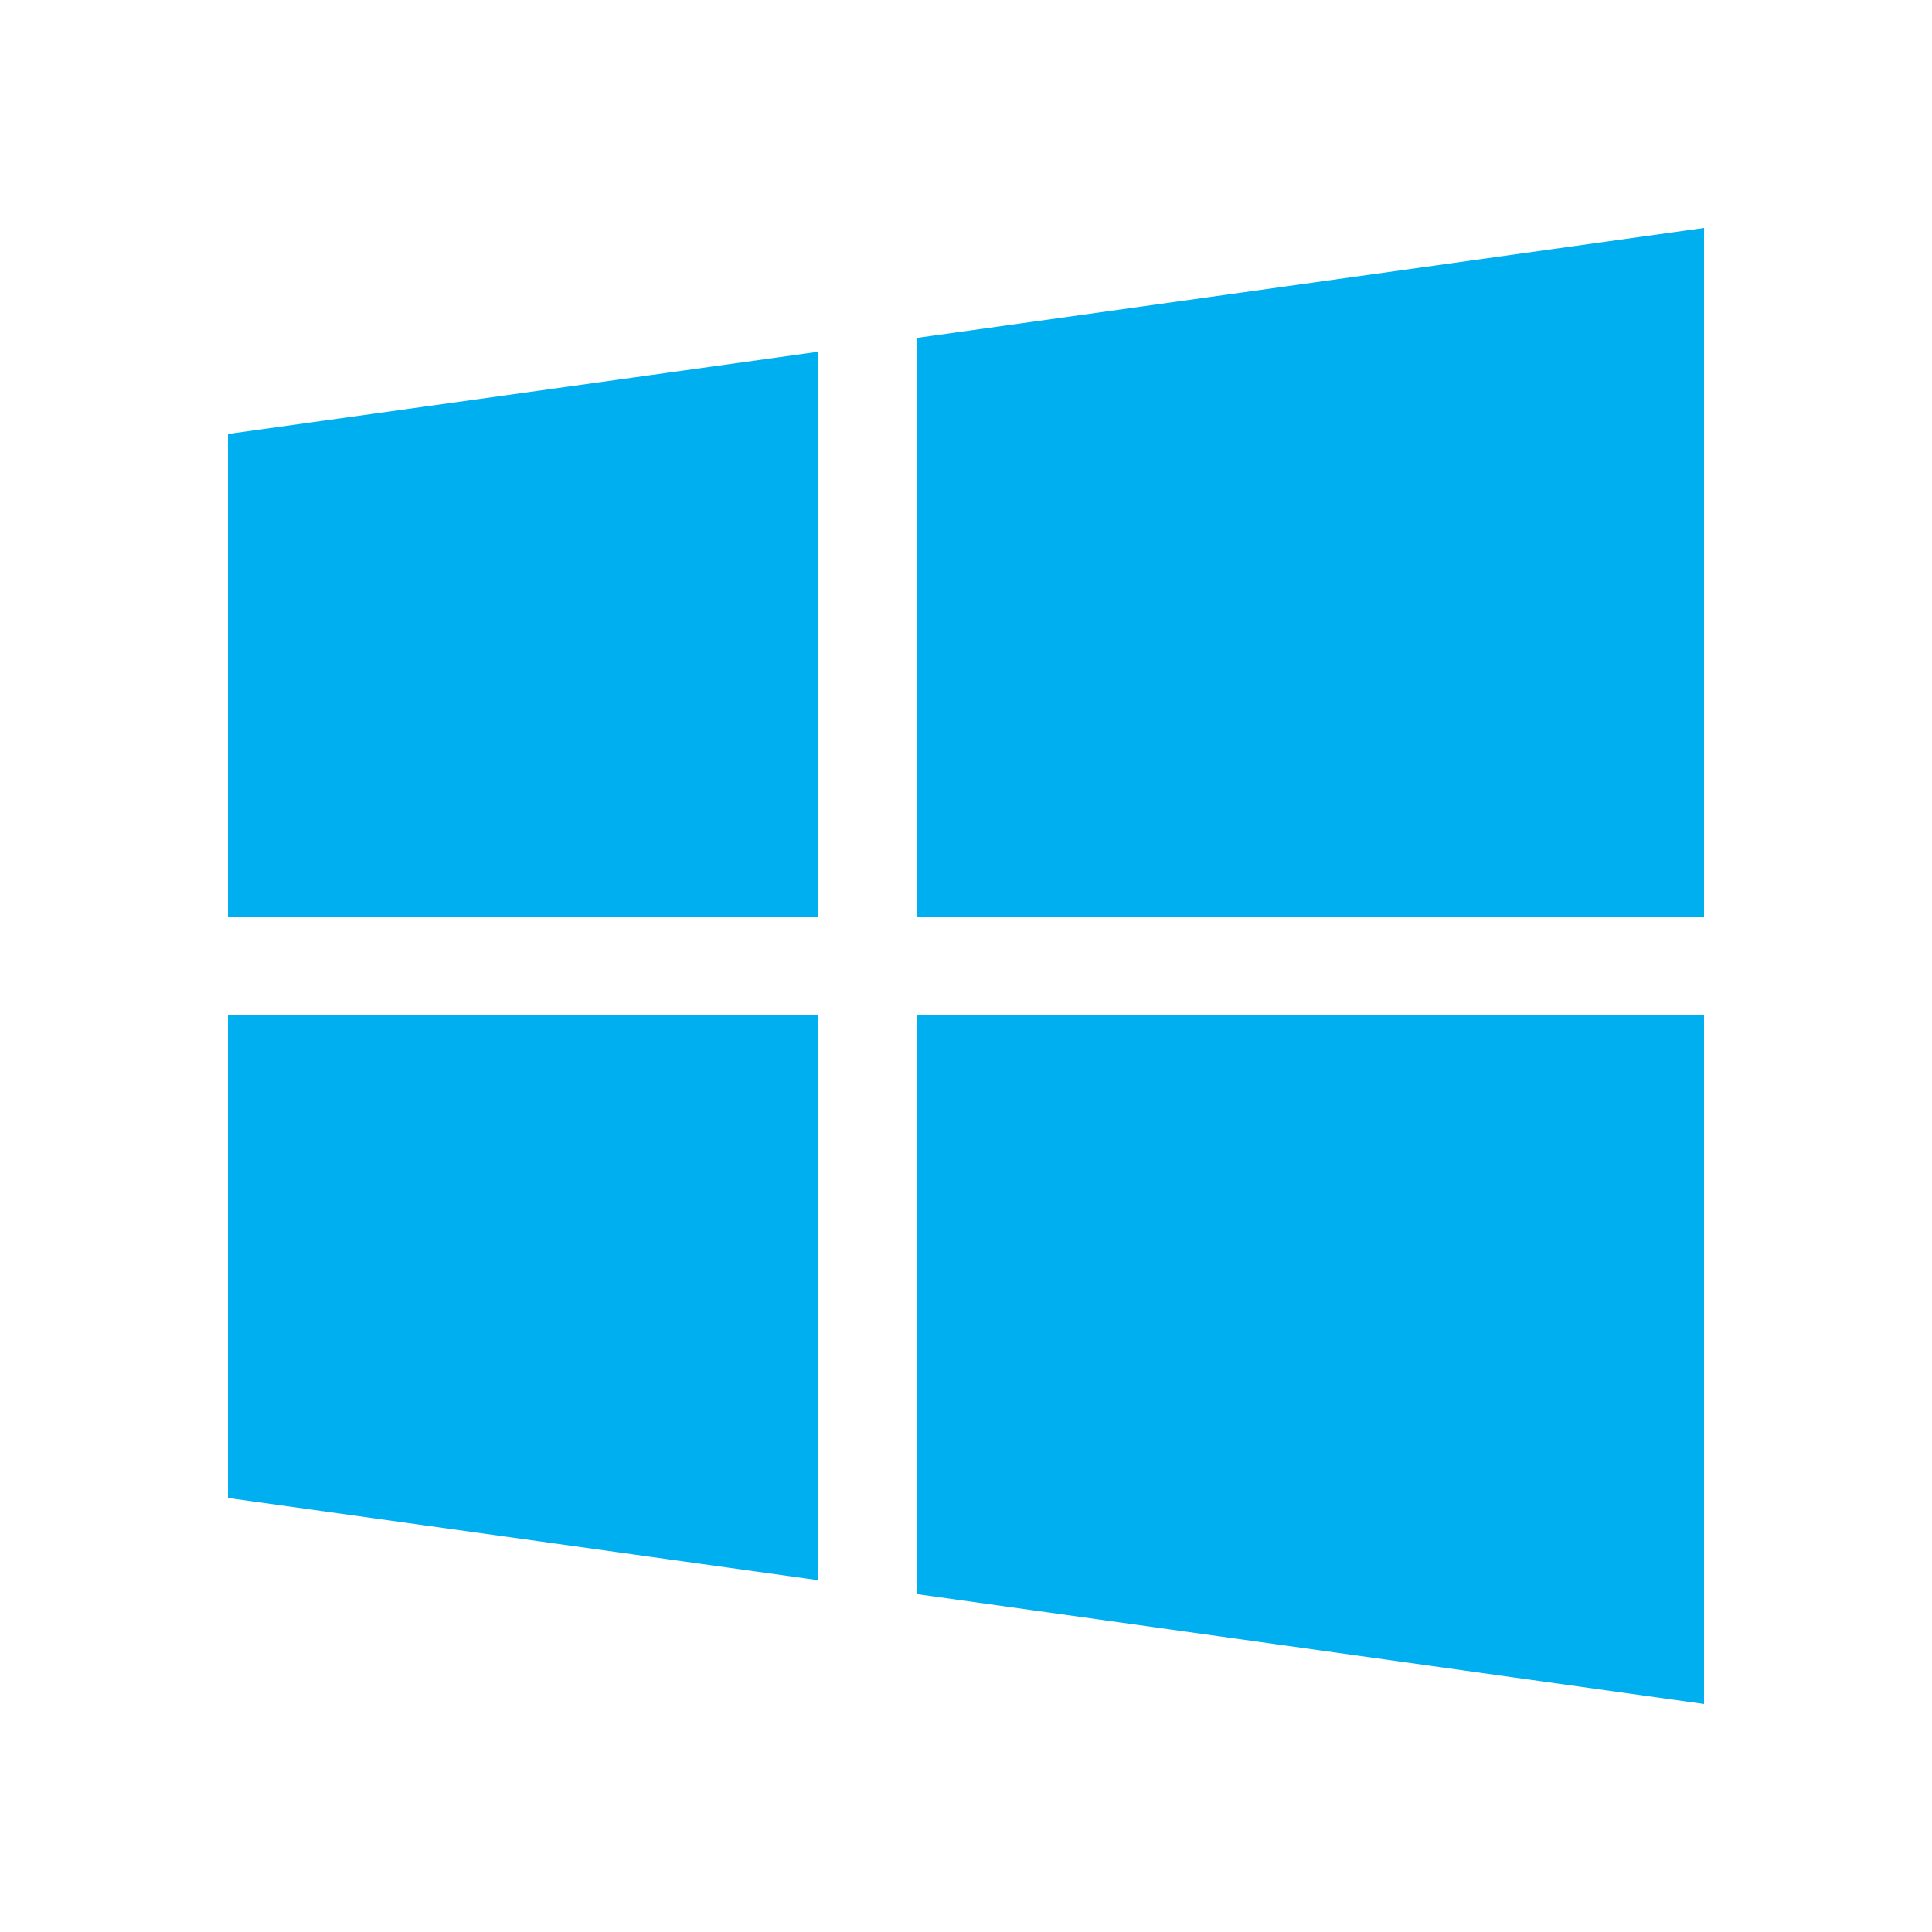 <?xml version="1.0" encoding="UTF-8" standalone="no"?><!-- Generator: Gravit.io --><svg xmlns="http://www.w3.org/2000/svg" xmlns:xlink="http://www.w3.org/1999/xlink" style="isolation:isolate" viewBox="0 0 1000 1000" width="1000pt" height="1000pt"><defs><clipPath id="_clipPath_QBWklfIR35pLHqKKyrATMXO2sdHFA6Ly"><rect width="1000" height="1000"/></clipPath></defs><g clip-path="url(#_clipPath_QBWklfIR35pLHqKKyrATMXO2sdHFA6Ly)"><g><path d=" M 474.533 825.122 L 474.533 525.44 L 882.007 525.44 L 882.007 881.98 L 474.533 825.095 L 474.533 825.122 Z  M 474.533 174.905 L 882.007 117.993 L 882.007 474.533 L 474.533 474.533 L 474.533 174.932 L 474.533 174.905 Z  M 117.993 775.394 L 117.993 525.44 L 423.599 525.44 L 423.599 817.91 L 117.993 775.34 L 117.993 775.394 Z  M 117.993 474.56 L 117.993 224.633 L 423.599 182.063 L 423.599 474.533 L 117.993 474.533 L 117.993 474.56 Z " fill-rule="evenodd" fill="rgb(0,175,240)"/><rect x="17.465" y="17.465" width="965.071" height="965.071" transform="matrix(1,0,0,1,0,0)" fill="none"/></g></g></svg>